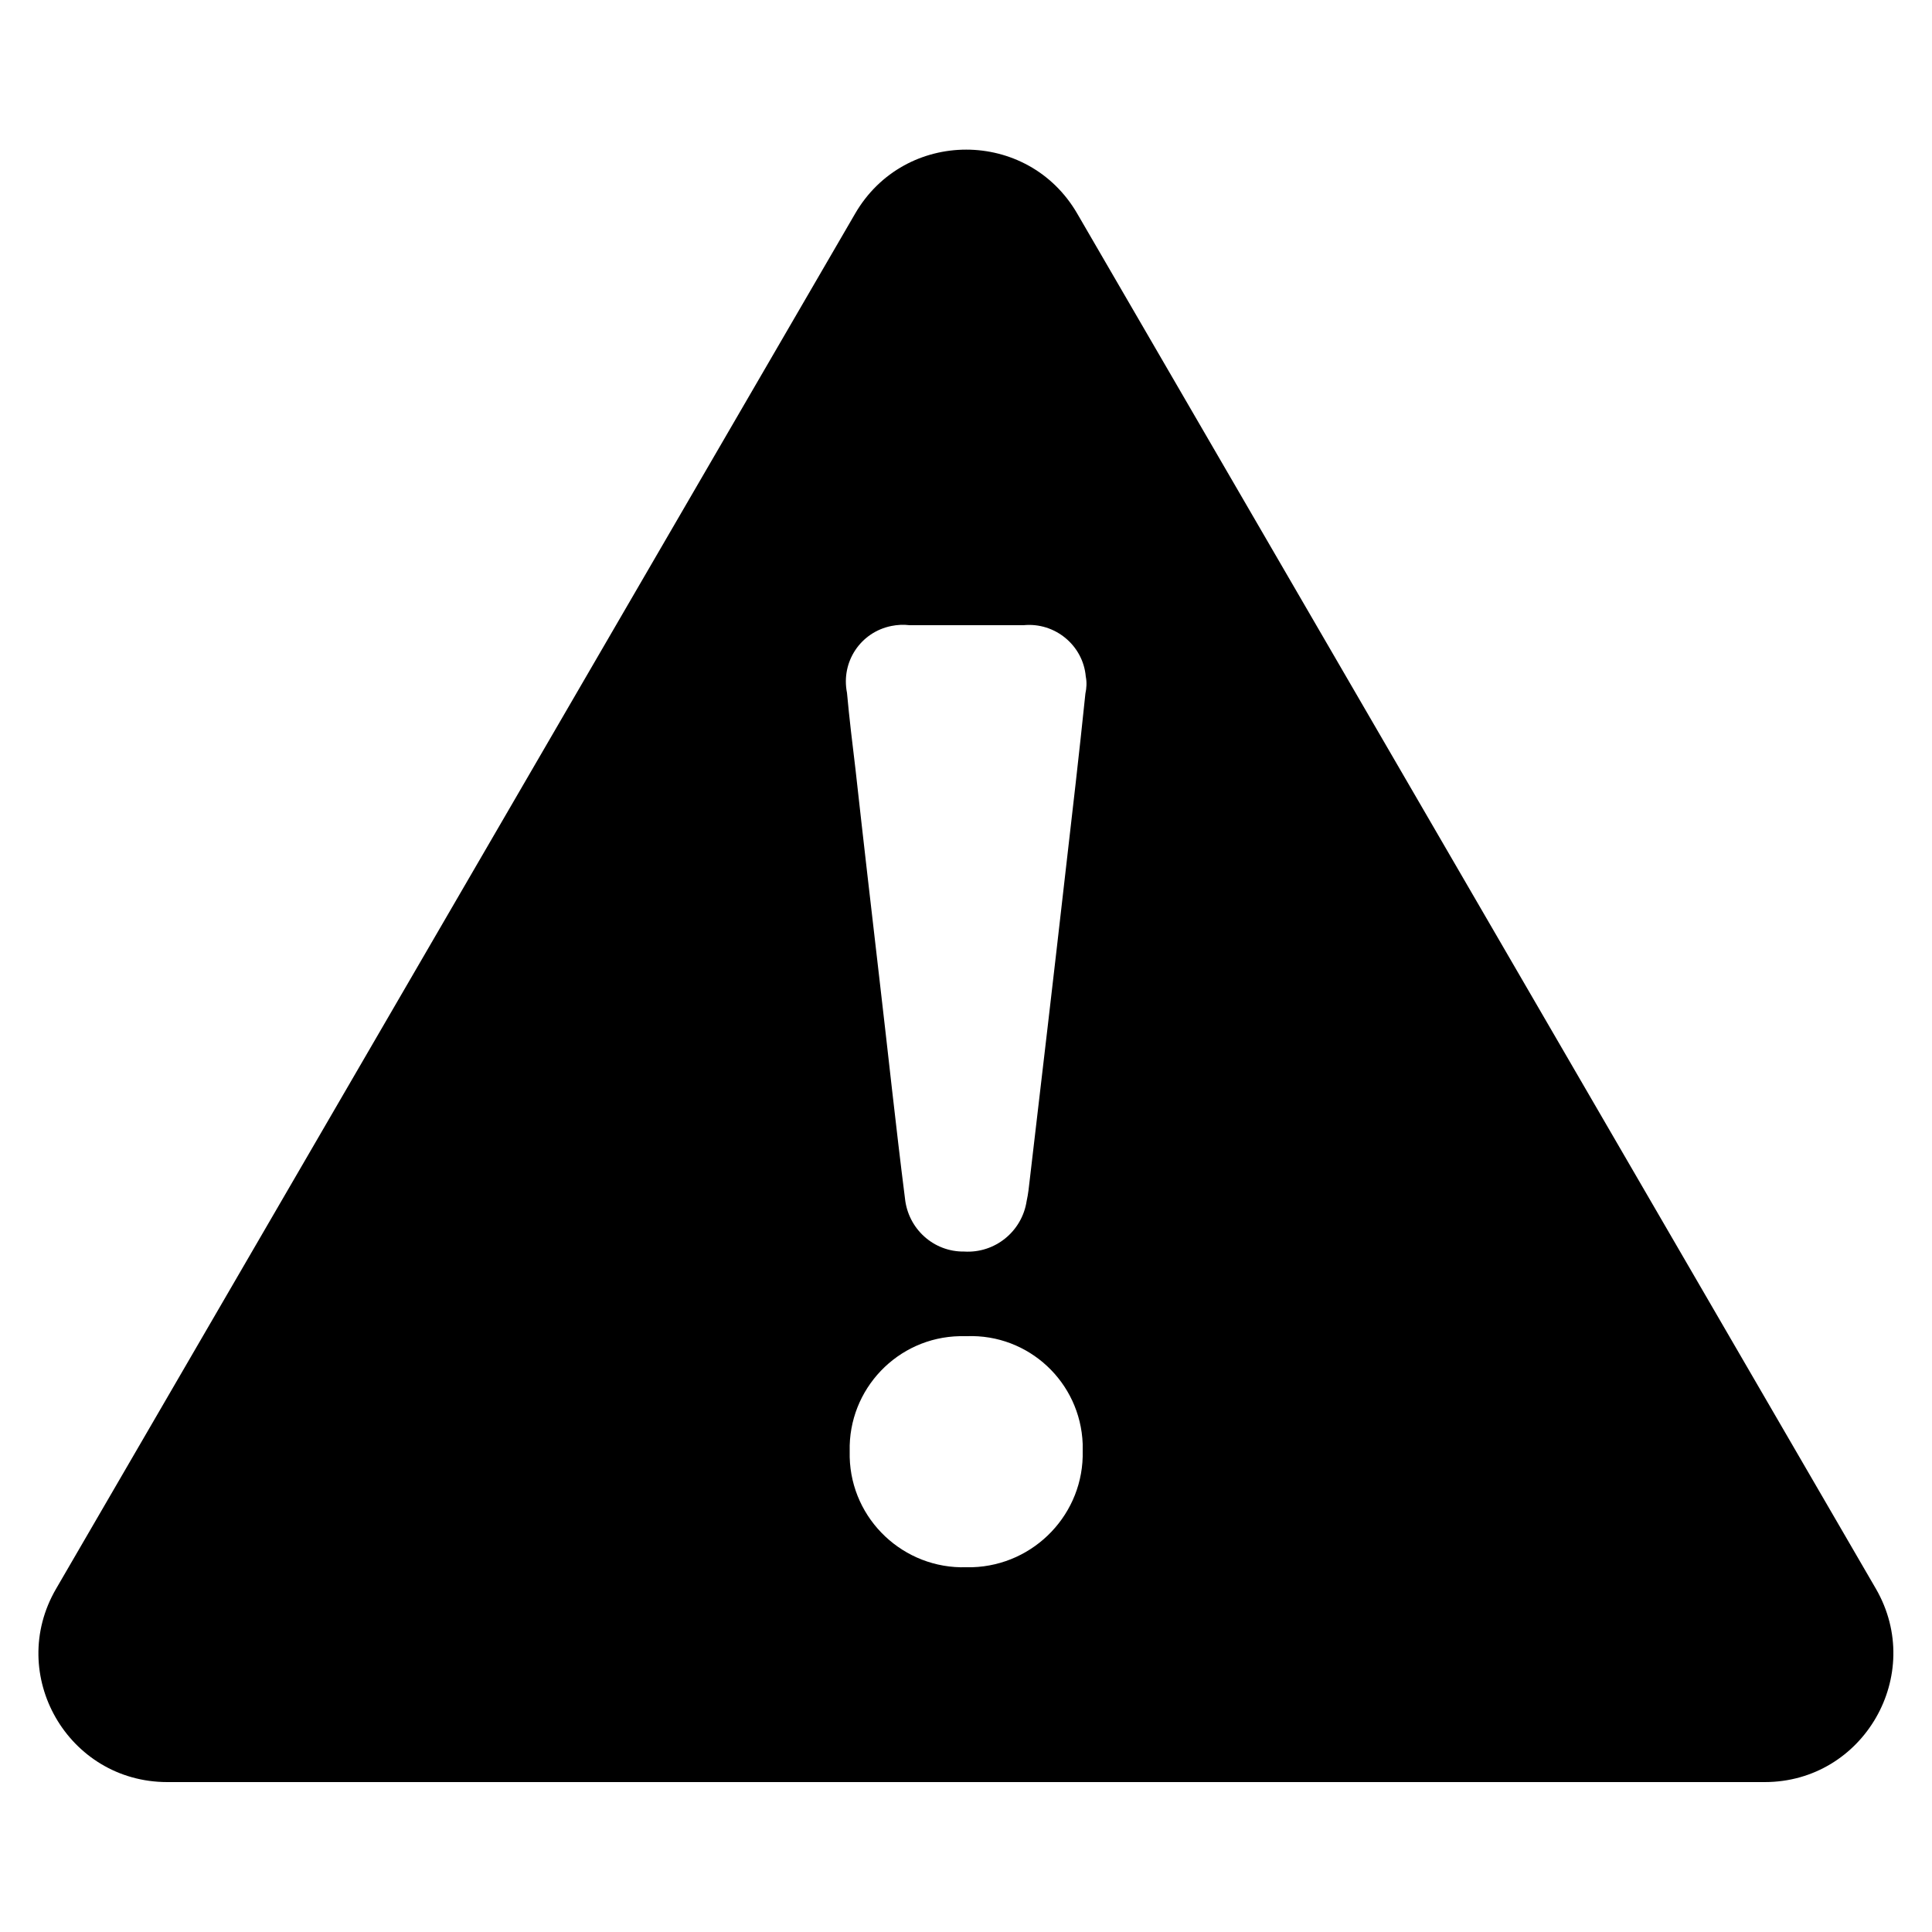 <?xml version="1.0" encoding="utf-8"?>
<!-- Generator: Adobe Illustrator 23.0.3, SVG Export Plug-In . SVG Version: 6.00 Build 0)  -->
<svg version="1.1" id="Ebene_1" xmlns="http://www.w3.org/2000/svg" xmlns:xlink="http://www.w3.org/1999/xlink" x="0px" y="0px"
	 width="500px" height="500px" viewBox="0 0 500 500" style="enable-background:new 0 0 500 500;" xml:space="preserve">
<path d="M485.5,411.2L278.8,55.3c-12.8-22.1-44.7-22.1-57.5,0L14.5,411.2c-12.9,22.2,3.1,50,28.8,50h413.4
	C482.3,461.2,498.3,433.4,485.5,411.2z M251.6,405.6c-0.5,0-1,0-1.5,0v0c-16.2,0.5-29.8-12.3-30.2-28.5c0-0.5,0-1,0-1.5
	c-0.4-16.1,12.4-29.5,28.5-29.8c0.6,0,1.2,0,1.8,0c16-0.6,29.4,11.9,30,27.9c0,0.6,0,1.2,0,1.8C280.6,391.6,267.8,405.1,251.6,405.6
	z M280.9,179.5L280.9,179.5c-1.6,15.5-3.4,31-5.2,46.6c-3,26.4-6.1,52.8-9.2,79.2c-0.2,1.8-0.4,3.7-0.8,5.5
	c-1.2,7.9-8.2,13.6-16.2,13.1c-7.9,0.1-14.5-5.9-15.3-13.8c-2.4-18.9-4.4-37.9-6.6-56.7c-2.1-18.1-4.2-36.2-6.2-54.3
	c-0.8-6.6-1.6-13.2-2.2-19.8c-1.6-8,3.5-15.7,11.5-17.3c1.5-0.3,3.1-0.4,4.7-0.2h14.4c5,0,10.1,0,15.1,0c8.1-0.8,15.4,5.2,16.1,13.3
	C281.3,176.6,281.2,178.1,280.9,179.5z"/>
</svg>
